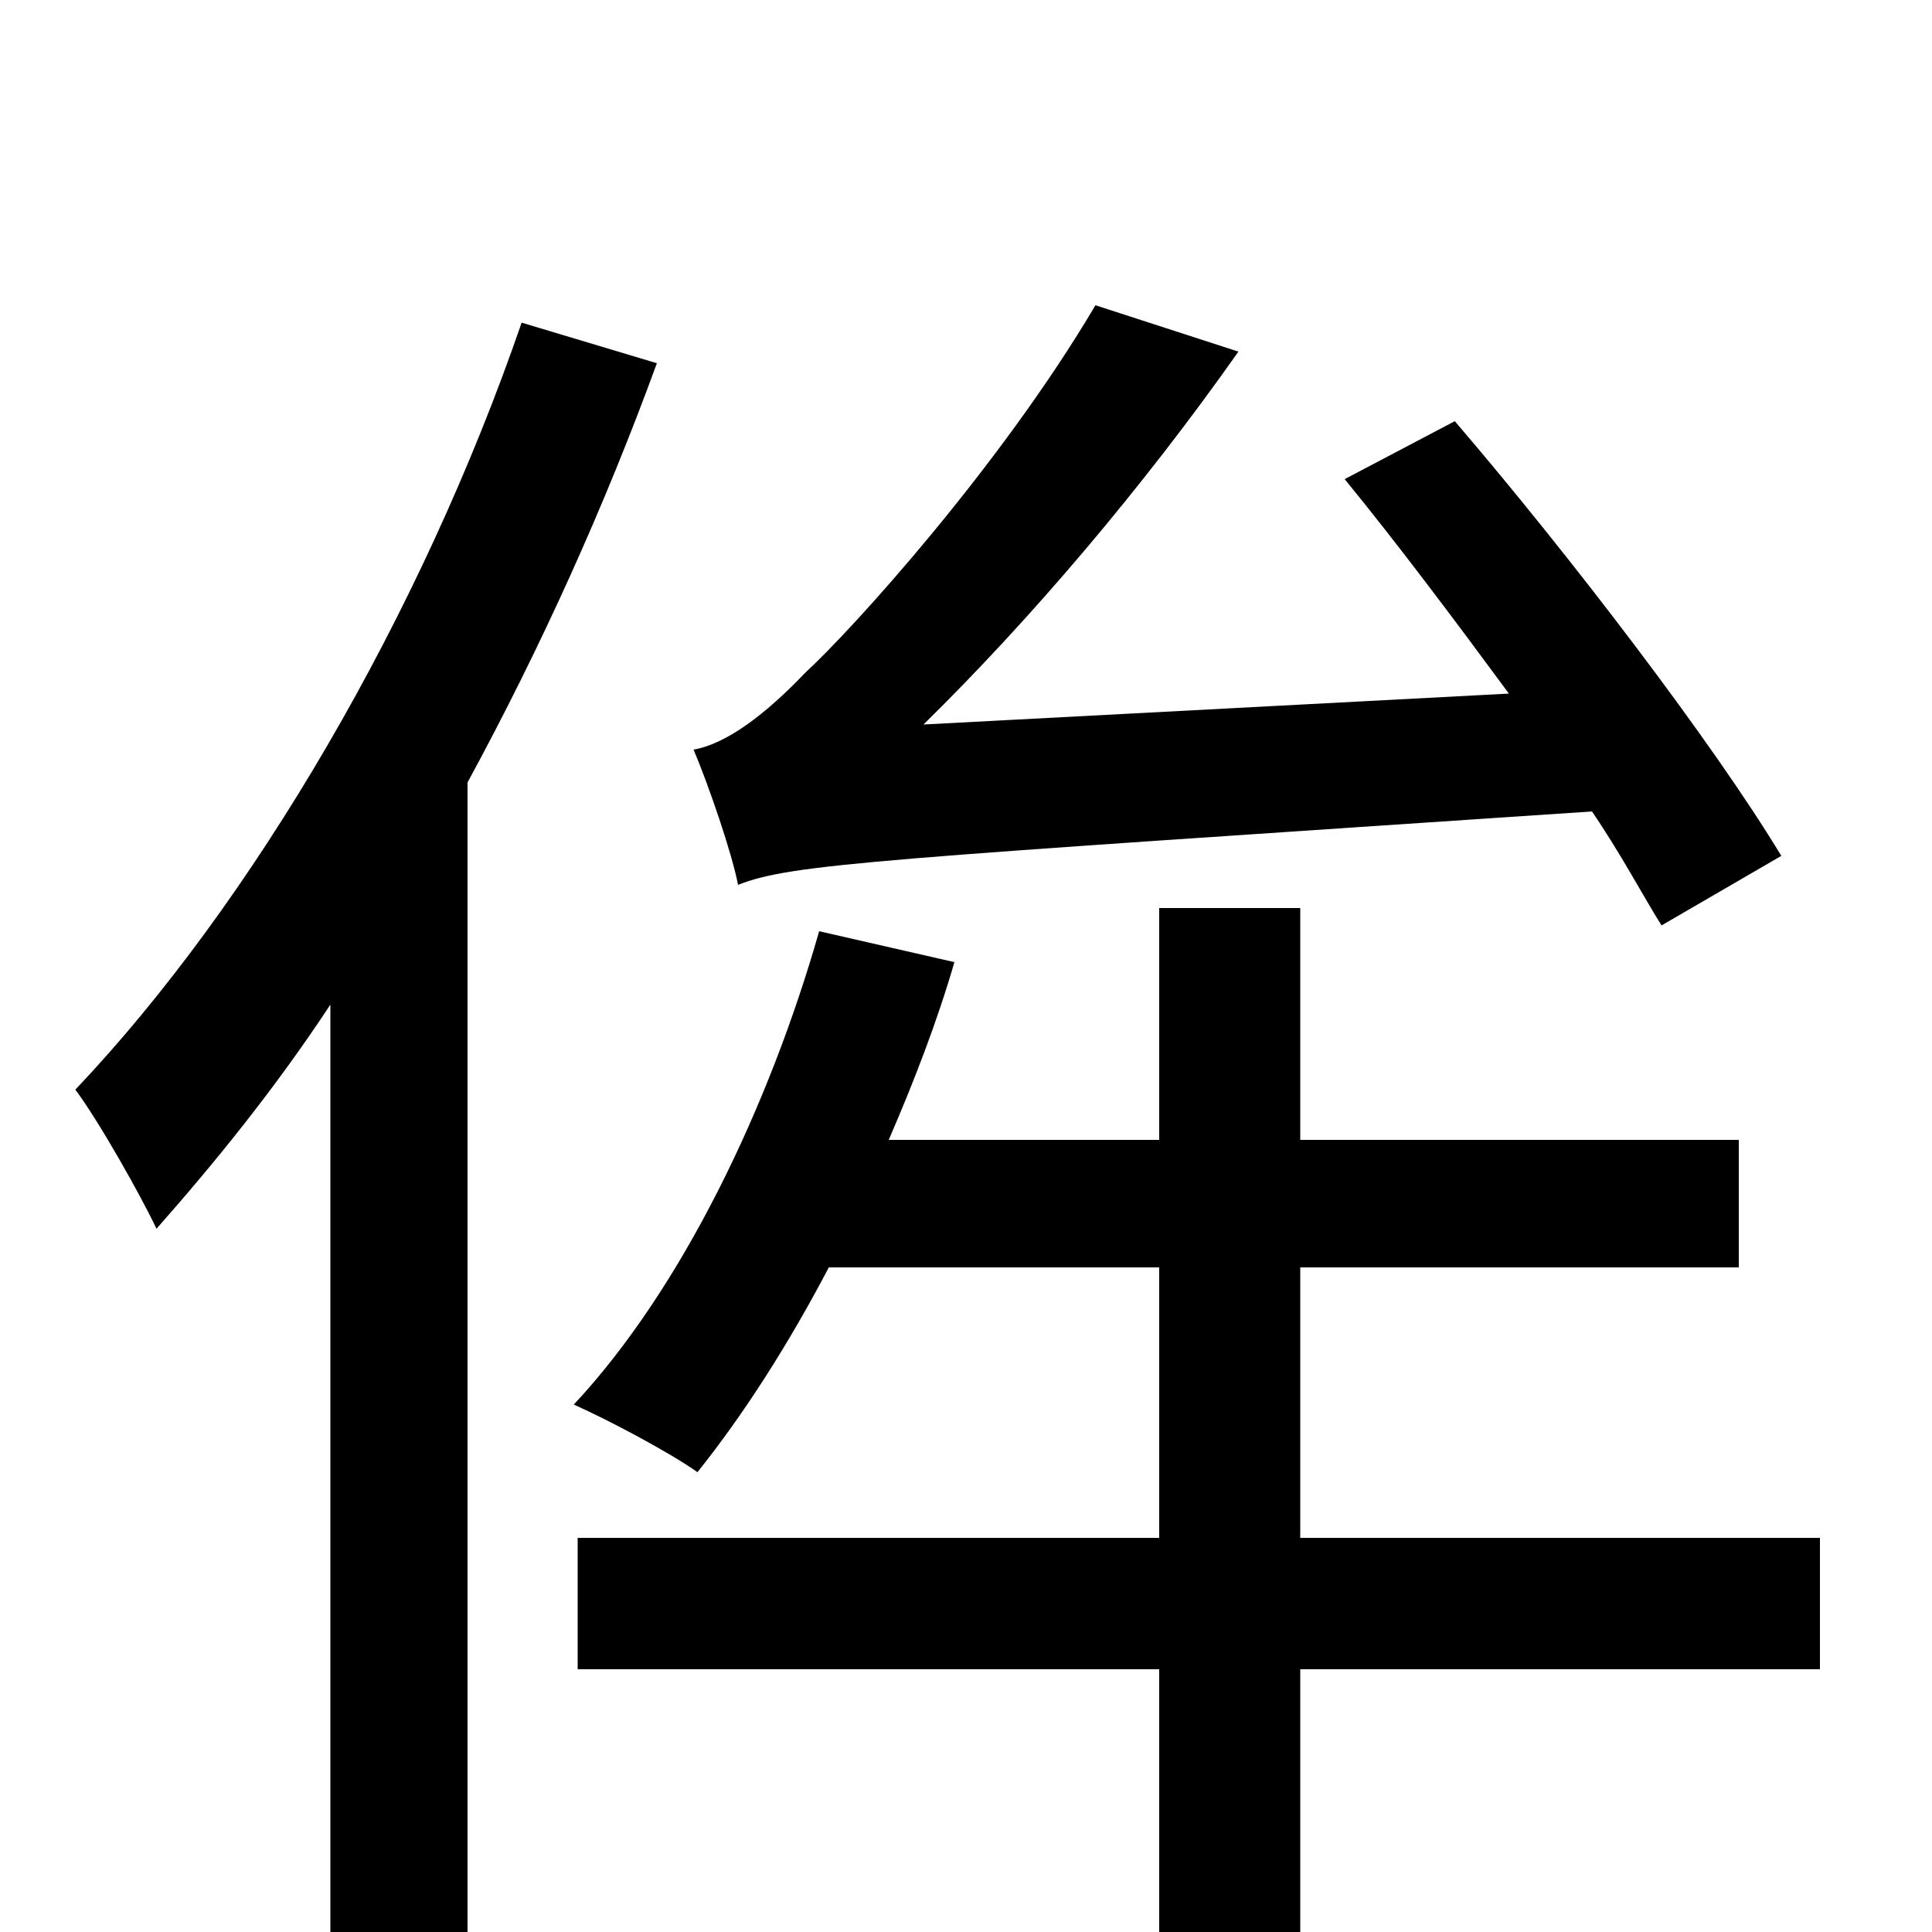 <svg xmlns="http://www.w3.org/2000/svg" viewBox="0 -1000 1000 1000">
	<path fill="#000000" d="M922 -557C887 -615 813 -712 753 -782L696 -752C723 -719 753 -679 781 -641L478 -625C533 -679 591 -747 641 -818L567 -842C518 -759 441 -674 417 -652C396 -630 376 -615 359 -612C367 -593 379 -558 382 -542C410 -553 452 -555 824 -580C839 -558 850 -537 860 -521ZM270 -833C218 -682 131 -533 39 -436C51 -420 73 -381 81 -364C111 -398 142 -436 171 -480V75H242V-595C280 -665 313 -738 340 -812ZM942 -204H673V-344H900V-410H673V-530H600V-410H460C473 -440 485 -471 494 -502L424 -518C398 -427 353 -333 297 -273C315 -265 347 -248 361 -238C385 -268 408 -304 429 -344H600V-204H299V-136H600V82H673V-136H942Z"/>
</svg>